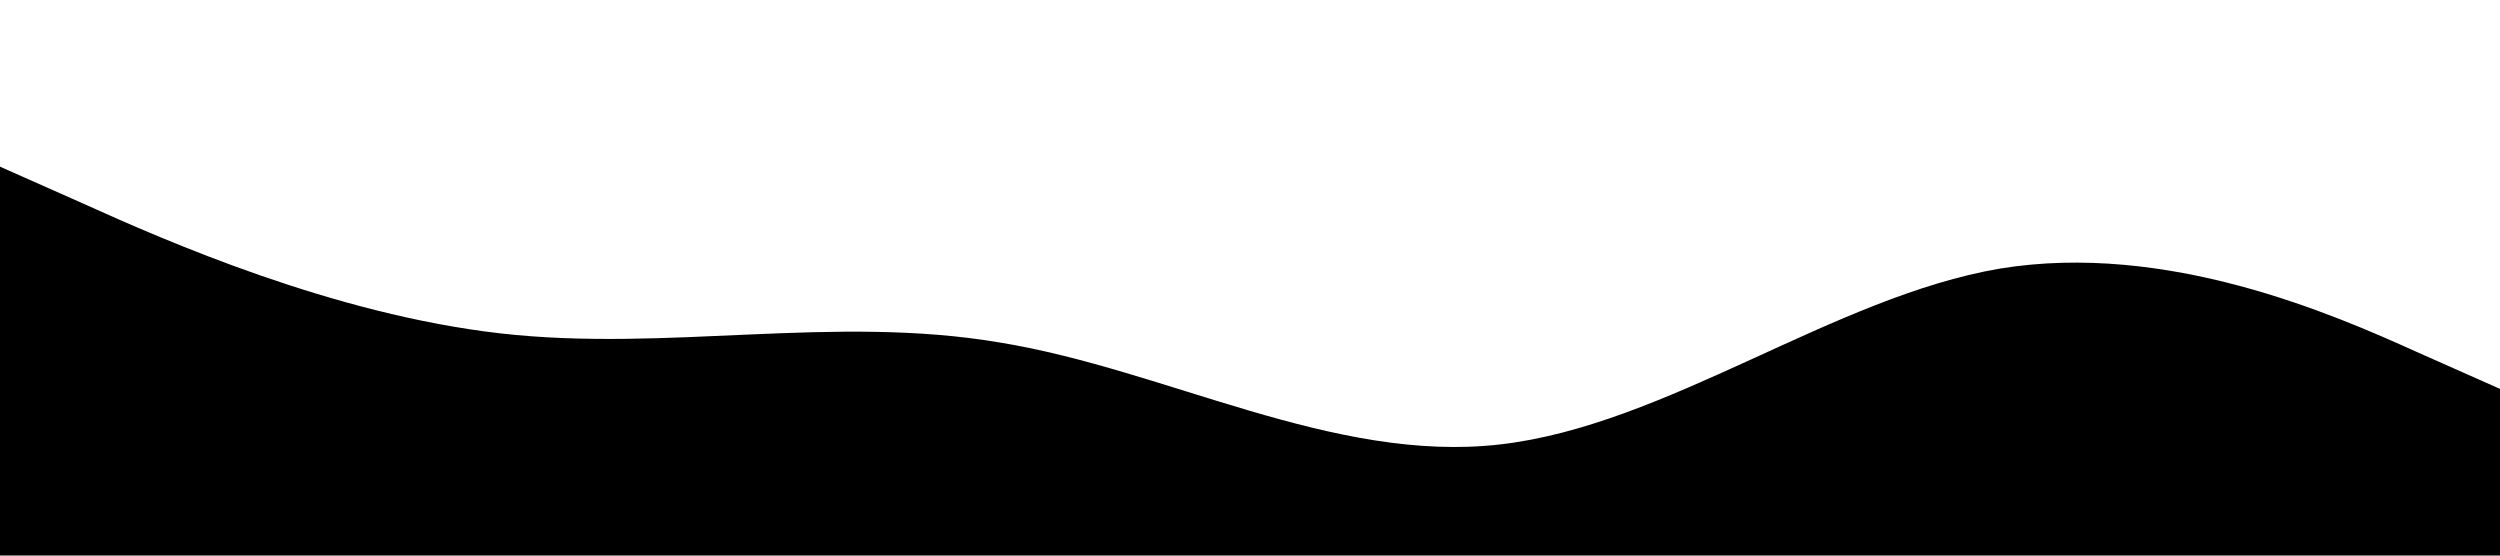 <!-- public/wave.svg -->
<svg xmlns="http://www.w3.org/2000/svg" viewBox="0 0 1440 320" preserveAspectRatio="none">
  <path
    fill="#000"
    fill-opacity="1"
    d="M0,96L48,117.3C96,139,192,181,288,192C384,203,480,181,576,197.3C672,213,768,267,864,256C960,245,1056,171,1152,154.7C1248,139,1344,181,1392,202.7L1440,224L1440,320L1392,320C1344,320,1248,320,1152,320C1056,320,960,320,864,320C768,320,672,320,576,320C480,320,384,320,288,320C192,320,96,320,48,320L0,320Z"
  />
</svg>
